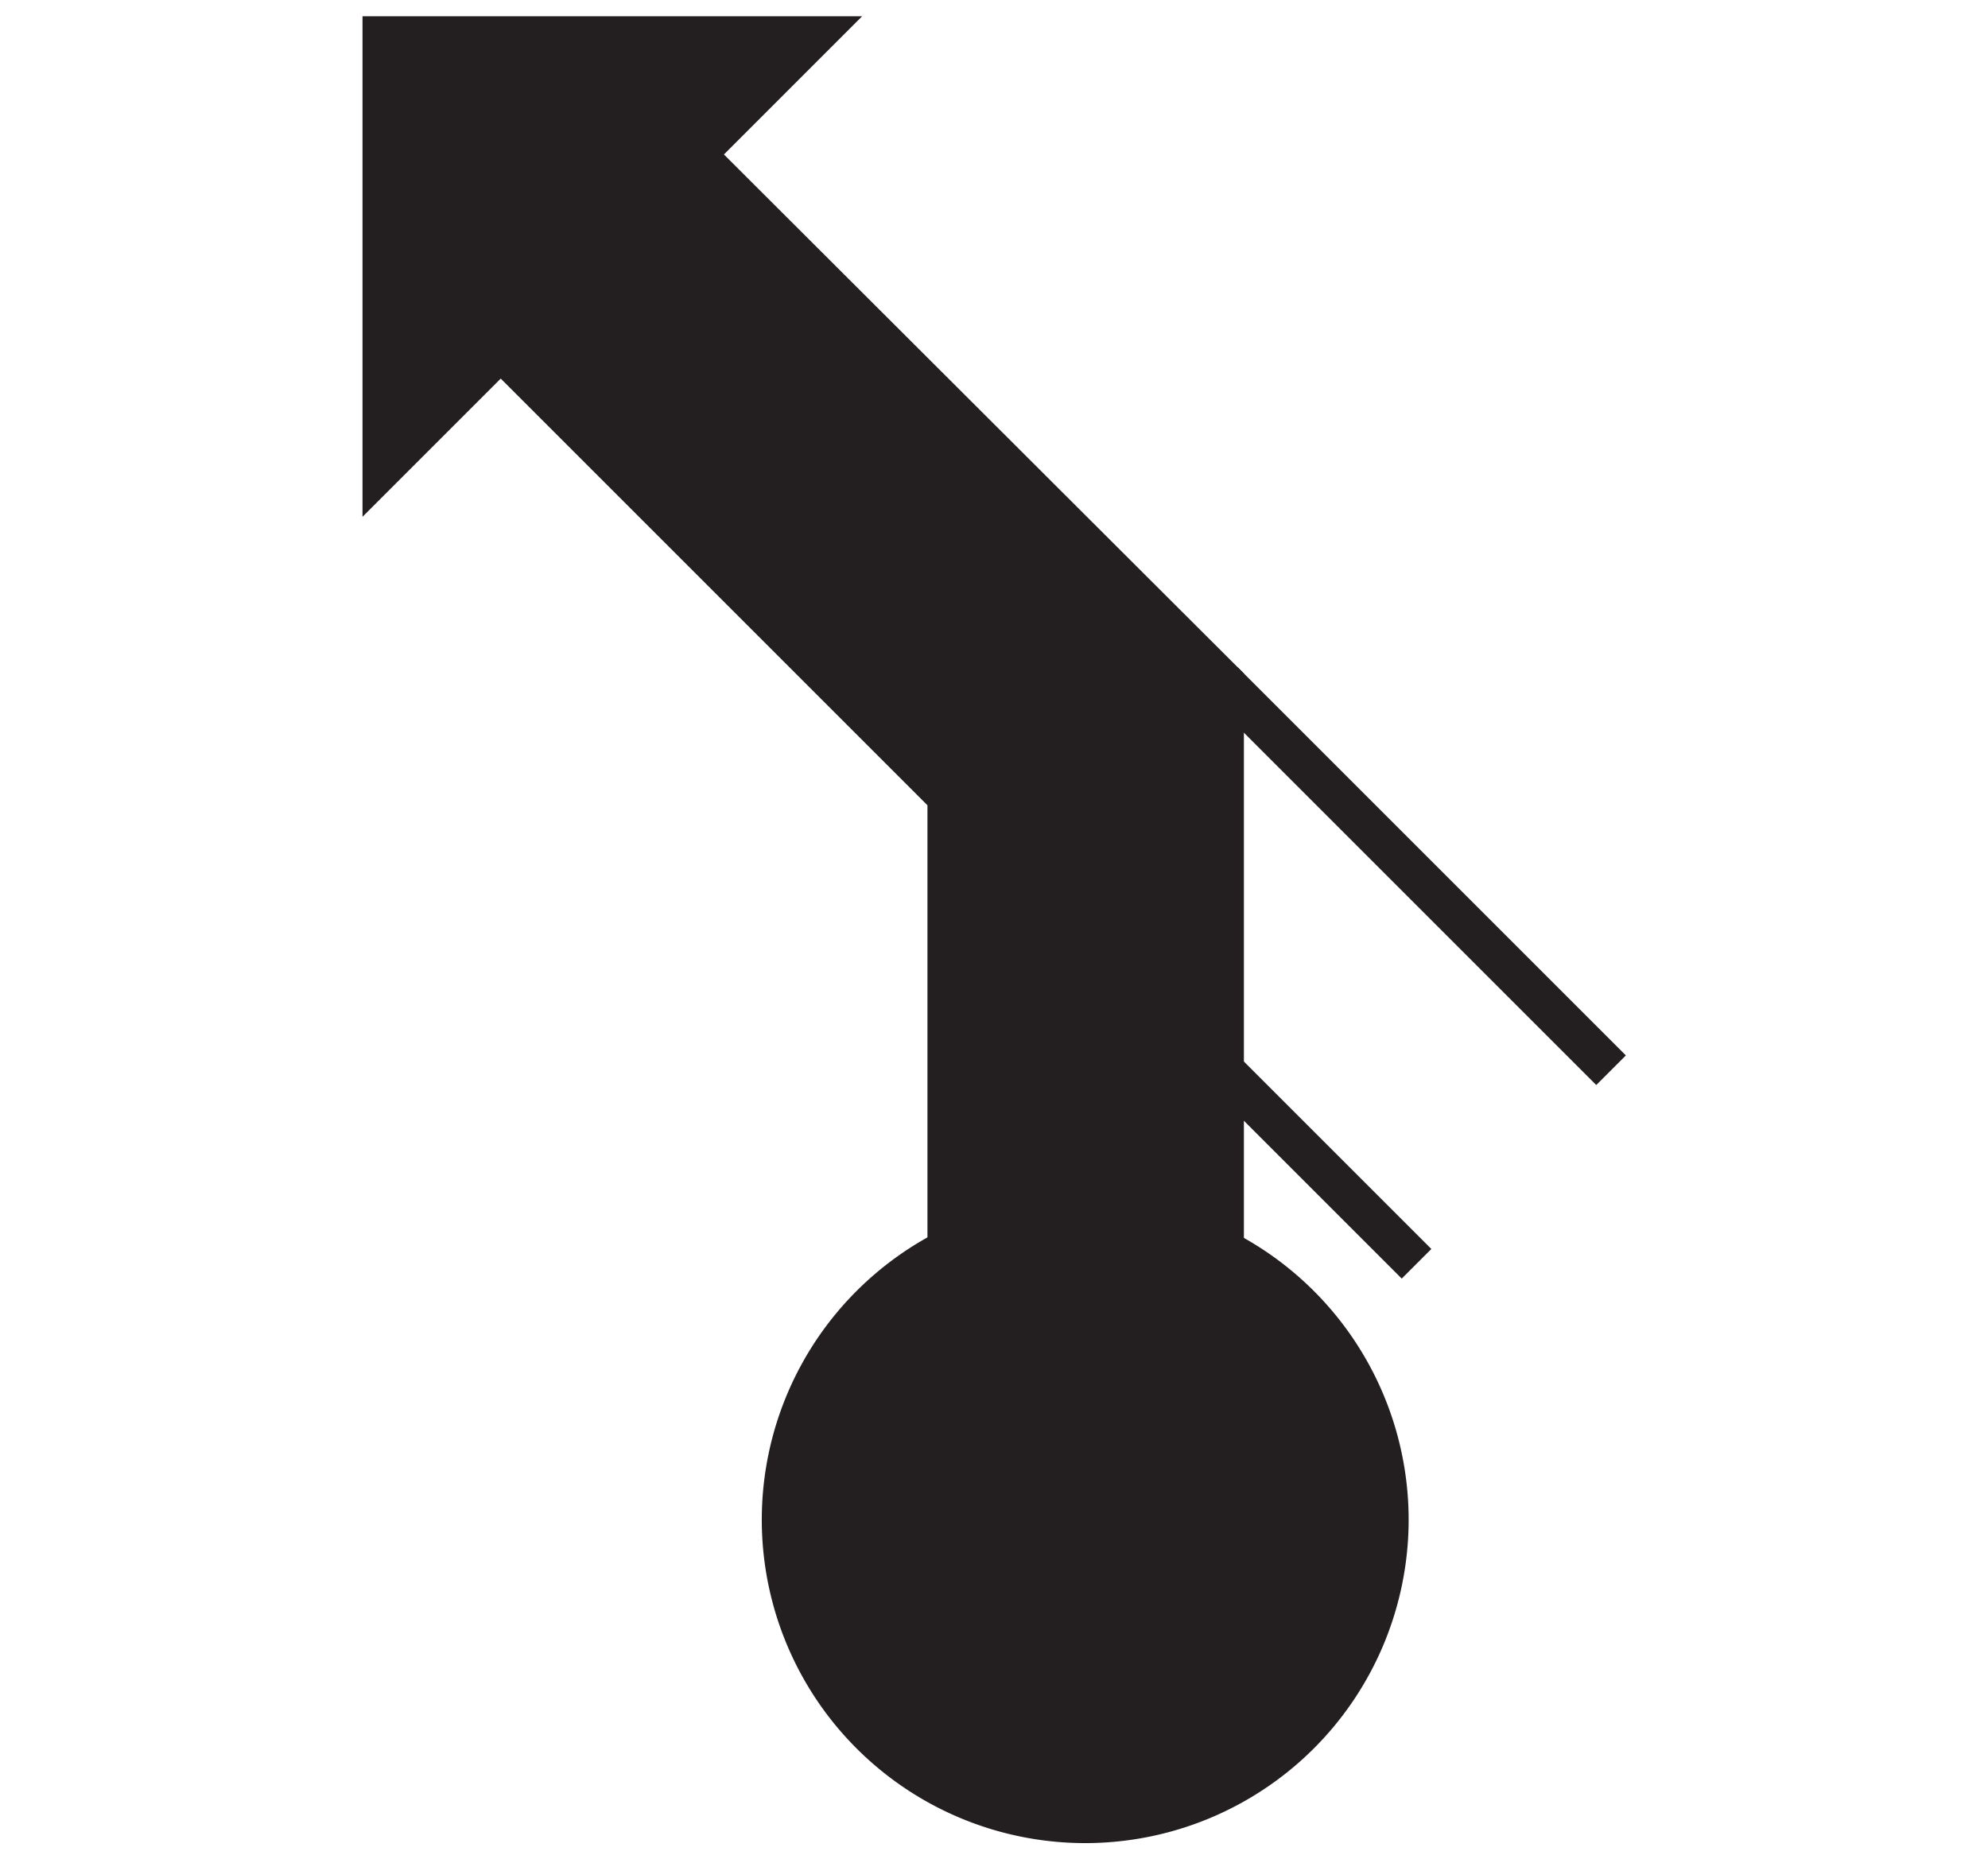 <svg id="Ebene_1" viewBox="0 0 21.36 19.98" xmlns="http://www.w3.org/2000/svg">
    <polygon fill="none" fill-rule="evenodd"
        points="10.68 0 0 0 0 19.98 10.68 19.98 21.36 19.98 21.36 0 10.68 0" />
    <rect fill="none" height="5.9" transform="translate(-117.63 14.36) rotate(-45)" width="1.47"
        x="95.96" y="87.49" />
    <rect fill="none" height="5.9" transform="translate(-118.67 13.94) rotate(-45)" width="1.47"
        x="94.92" y="88.53" />
    <line fill="none" stroke="#231f20" stroke-width="0.45" x1="13.14" x2="17.31" y1="7.33"
        y2="11.5" />
    <line fill="none" stroke="#231f20" stroke-width="0.45" x1="15.22" x2="11.05" y1="13.58"
        y2="9.41" />
    <path d="M93.66,100.08a3.25,3.25,0,1,1,3.25-3.24A3.25,3.25,0,0,1,93.66,100.08Z" fill="#231f20"
        stroke="#231f20" stroke-width="0.45" transform="translate(-82 -80.5)" />
    <polygon fill="#231f20" fill-rule="evenodd"
        points="7.46 1.66 8.72 0.4 4.12 0.4 4.12 5.01 5.38 3.75 10.19 8.56 10.19 18.17 11.66 18.17 13.14 18.17 13.14 7.33 7.46 1.66"
        stroke="#231f20" stroke-width="0.45" />
</svg>